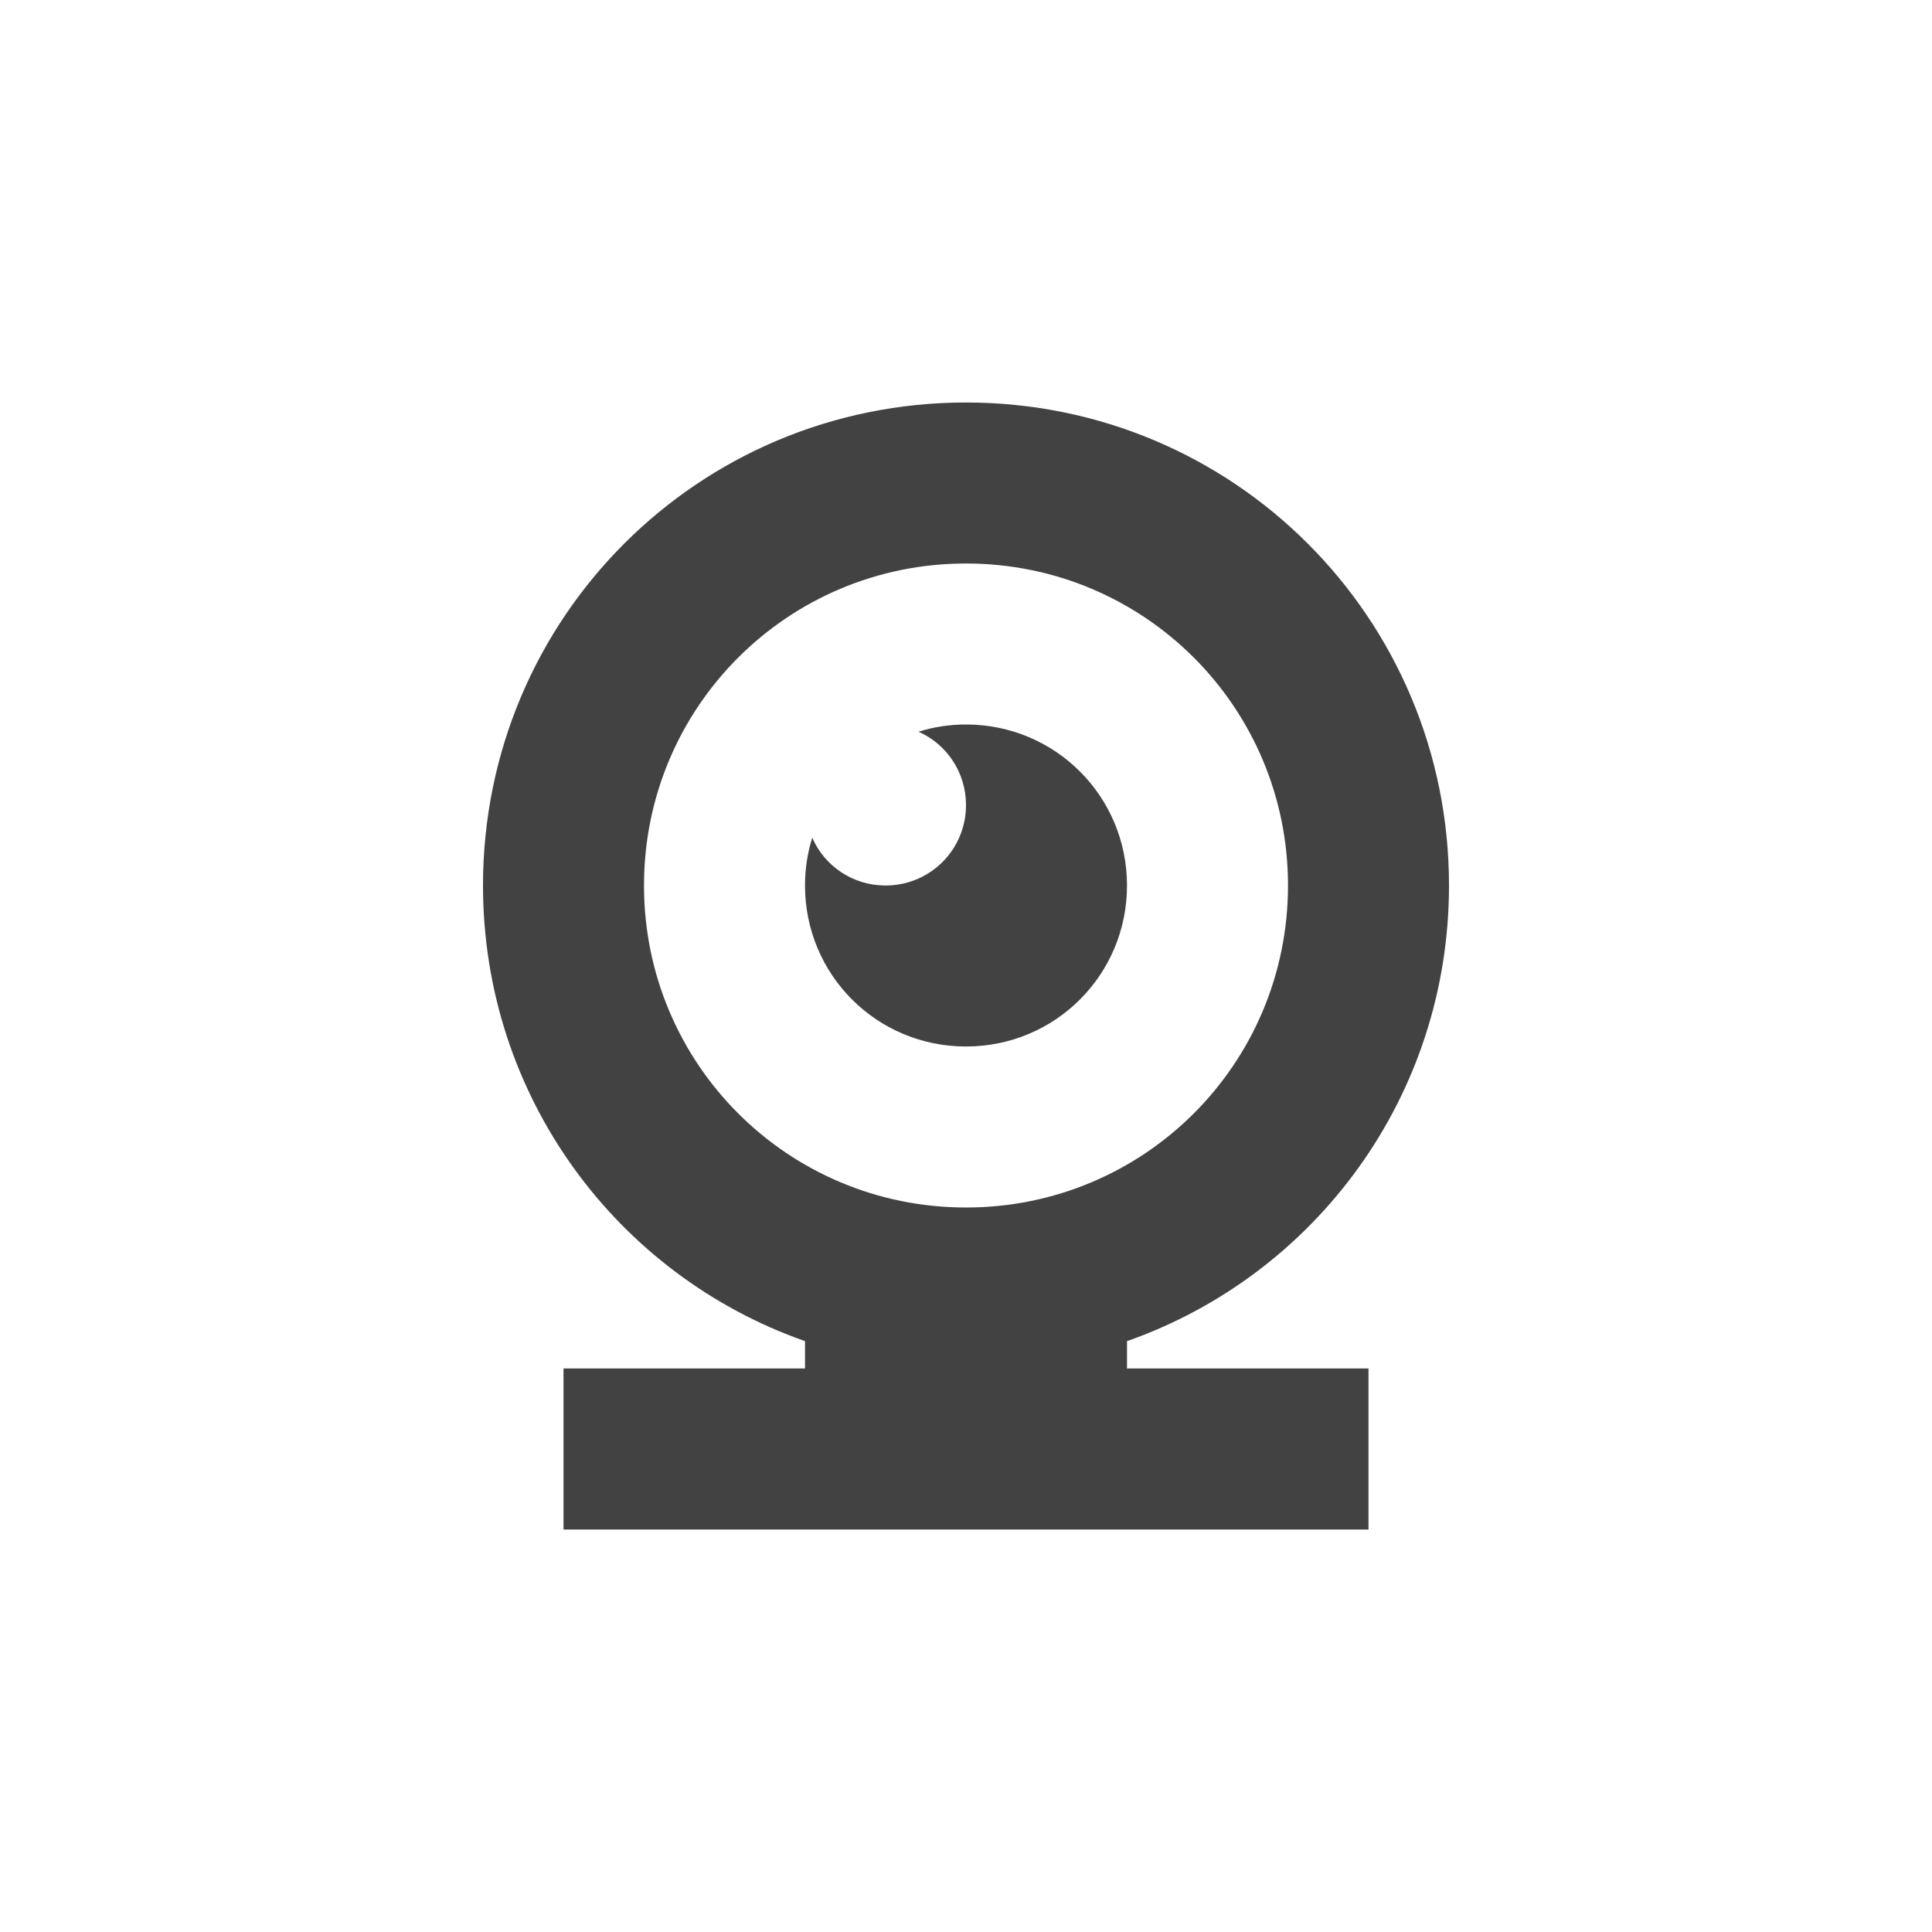 
<svg xmlns="http://www.w3.org/2000/svg" xmlns:xlink="http://www.w3.org/1999/xlink" width="24px" height="24px" viewBox="0 0 24 24" version="1.1">
<g id="surface1">
<defs>
  <style id="current-color-scheme" type="text/css">
   .ColorScheme-Text { color:#424242; } .ColorScheme-Highlight { color:#eeeeee; }
  </style>
 </defs>
<path style="fill:currentColor" class="ColorScheme-Text" d="M 12 5 C 8.676 5 6 7.676 6 11 C 6 13.621 7.664 15.84 10 16.66 L 10 17 L 7 17 L 7 19 L 17 19 L 17 17 L 14 17 L 14 16.66 C 16.336 15.84 18 13.621 18 11 C 18 7.676 15.324 5 12 5 Z M 12 7 C 14.215 7 16 8.785 16 11 C 16 13.215 14.215 15 12 15 C 9.785 15 8 13.215 8 11 C 8 8.785 9.785 7 12 7 Z M 12 9 C 11.793 9 11.594 9.031 11.41 9.09 C 11.758 9.242 12 9.594 12 10 C 12 10.555 11.555 11 11 11 C 10.594 11 10.242 10.758 10.09 10.406 C 10.031 10.594 10 10.793 10 11 C 10 12.109 10.891 13 12 13 C 13.109 13 14 12.109 14 11 C 14 9.891 13.109 9 12 9 Z M 12 9 "/>
</g>
</svg>
